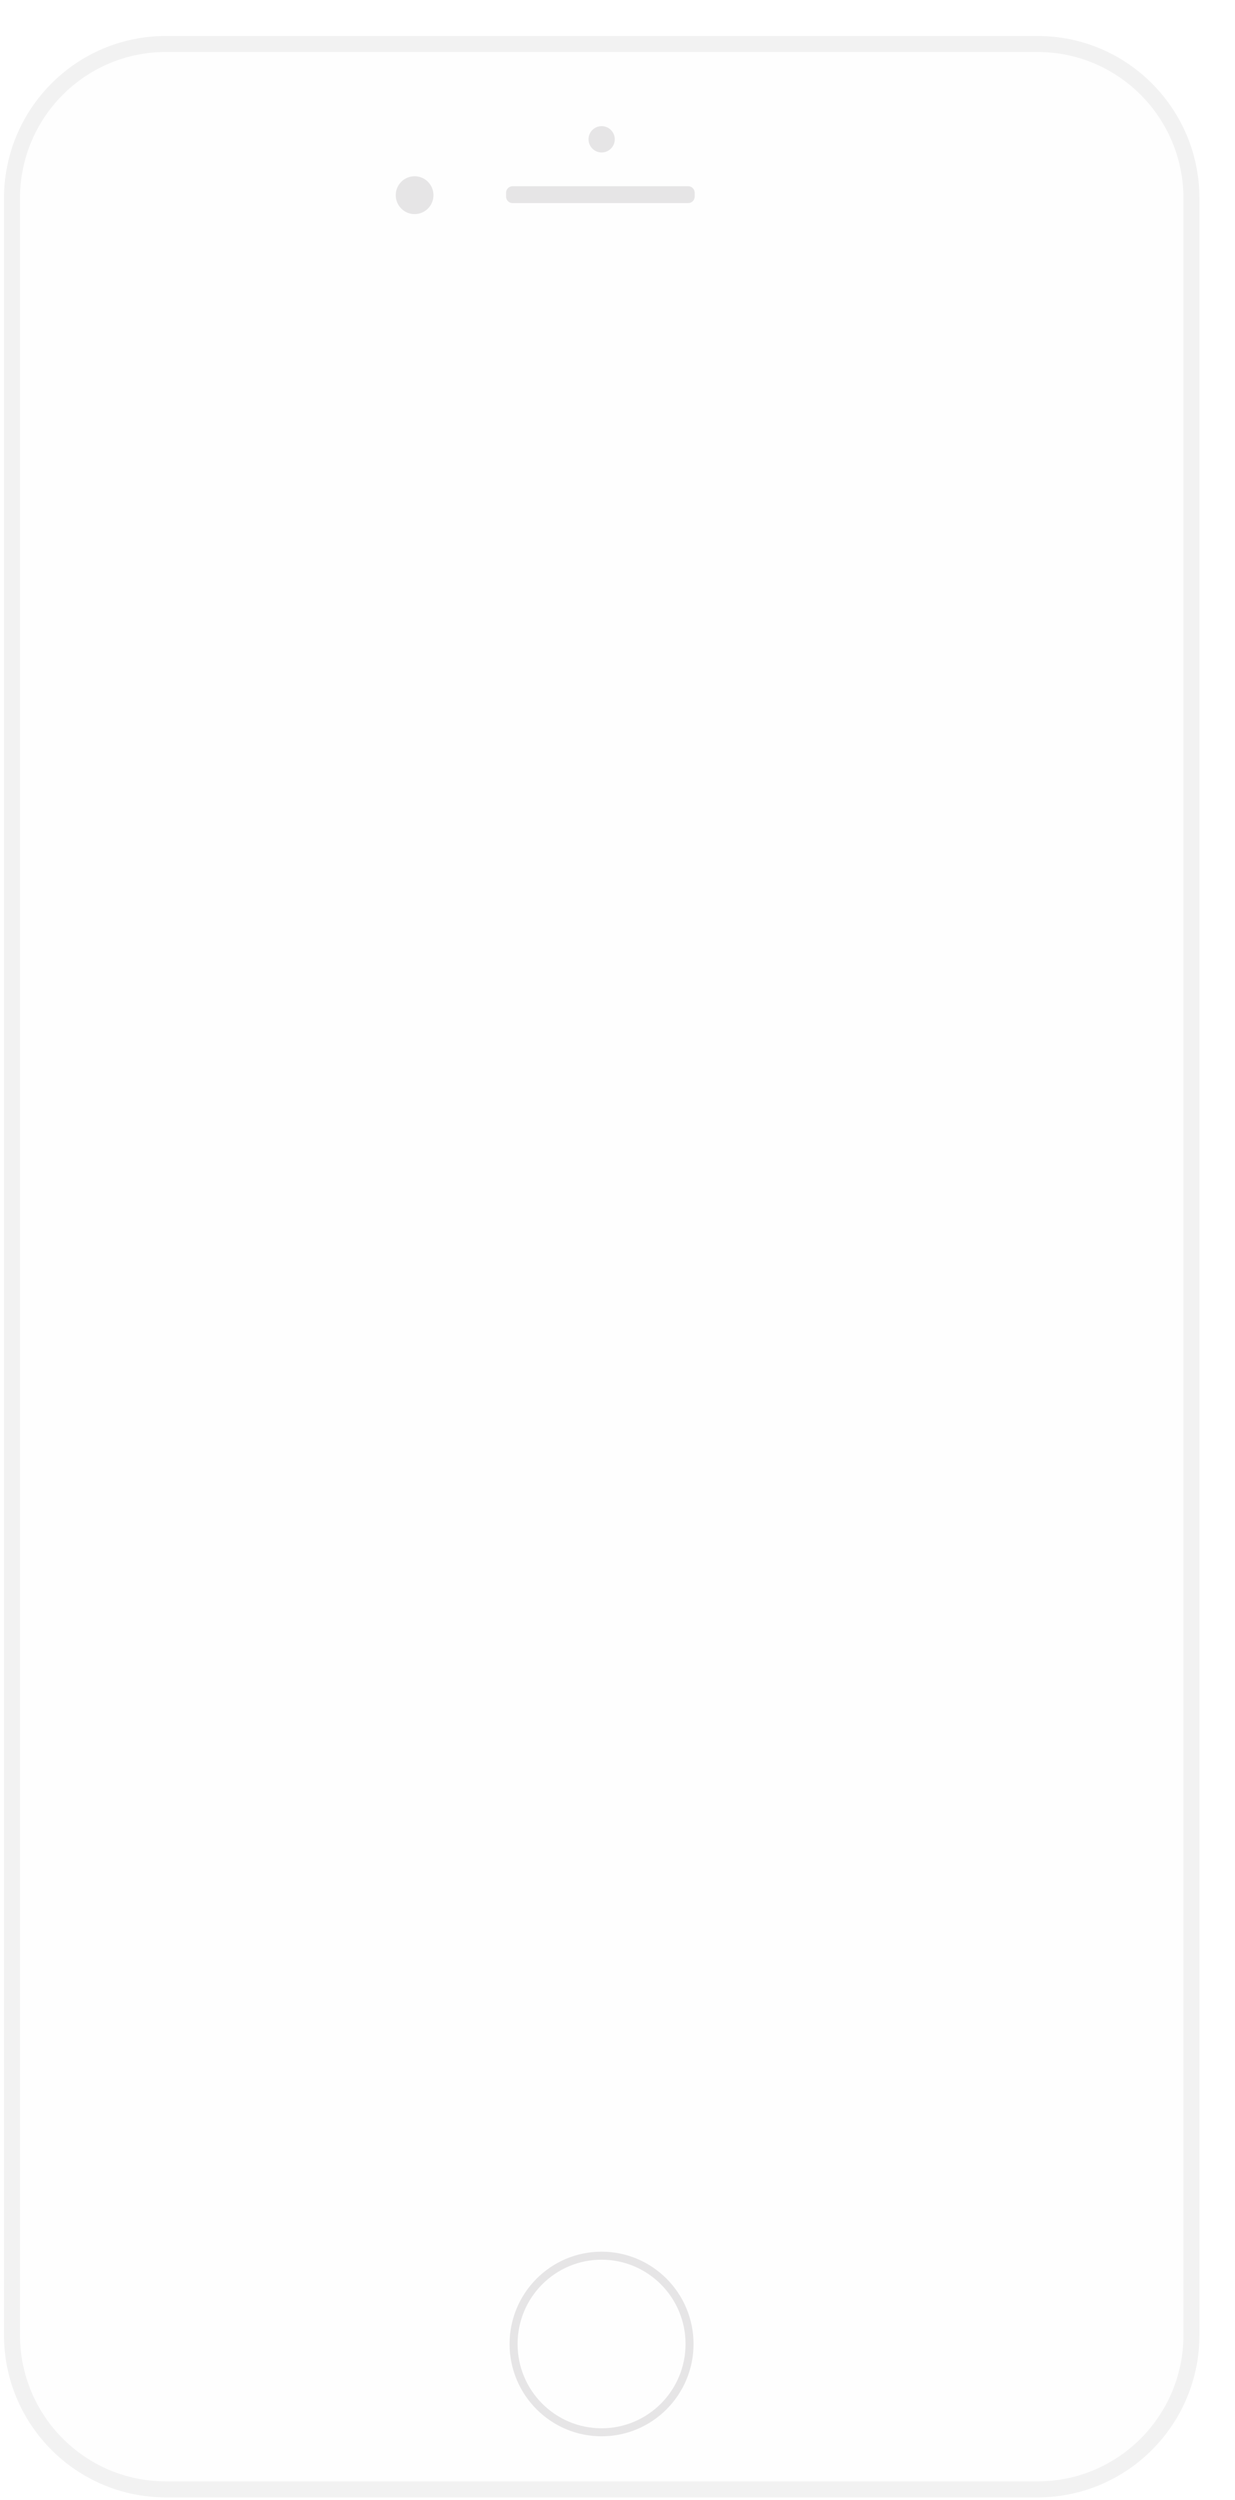 <?xml version="1.0" encoding="utf-8"?>
<svg width="309px" height="625px" viewBox="0 0 309 625" version="1.1" xmlns:xlink="http://www.w3.org/1999/xlink" xmlns="http://www.w3.org/2000/svg">
  <desc>Created with Lunacy</desc>
  <defs>
    <filter filterUnits="userSpaceOnUse" color-interpolation-filters="sRGB" id="filter_1">
      <feFlood flood-opacity="0" result="BackgroundImageFix" />
      <feColorMatrix in="SourceAlpha" type="matrix" values="0 0 0 0 0 0 0 0 0 0 0 0 0 0 0 0 0 0 127 0" />
      <feOffset dx="0" dy="0" />
      <feGaussianBlur stdDeviation="5" />
      <feColorMatrix type="matrix" values="0 0 0 0 0 0 0 0 0 0 0 0 0 0 0 0 0 0 0.251 0" />
      <feBlend mode="normal" in2="BackgroundImageFix" result="effect0_dropShadow" />
      <feBlend mode="normal" in="SourceGraphic" in2="effect0_dropShadow" result="shape" />
      <feColorMatrix in="SourceAlpha" type="matrix" values="0 0 0 0 0 0 0 0 0 0 0 0 0 0 0 0 0 0 127 0" result="hardAlpha" />
      <feOffset dx="0" dy="0" />
      <feGaussianBlur stdDeviation="2.5" />
      <feComposite in2="hardAlpha" operator="arithmetic" k2="-1" k3="1" />
      <feColorMatrix type="matrix" values="0 0 0 0 0 0 0 0 0 0 0 0 0 0 0 0 0 0 0.251 0" />
      <feBlend mode="normal" in2="shape" result="effect1_innerShadow" />
    </filter>
    <path d="M40.483 615.389C18.123 615.389 0 597.213 0 574.787L0 40.602C0 18.178 18.123 0 40.483 0L258.618 0C280.978 0 299.101 18.178 299.101 40.602L299.101 574.787C299.101 597.213 280.978 615.389 258.618 615.389L40.483 615.389Z" id="path_1" />
    <clipPath id="clip_1">
      <use xlink:href="#path_1" />
    </clipPath>
  </defs>
  <g id="Sky-Body-2">
    <g id="Body" transform="translate(1 9)">
      <g filter="url(#filter_1)">
        <g id="Body">
          <use stroke="none" fill="#FEFEFE" xlink:href="#path_1" />
          <g clip-path="url(#clip_1)">
            <use xlink:href="#path_1" fill="none" stroke="#F2F2F2" stroke-width="8" />
          </g>
        </g>
      </g>
      <path d="M44.024 22.078C44.024 9.886 34.169 0 22.013 0C9.855 0 0 9.886 0 22.078C0 34.271 9.855 44.155 22.013 44.155C34.169 44.155 44.024 34.271 44.024 22.078Z" transform="translate(127.5 554.963)" id="Home-Button" fill="none" stroke="#E6E5E6" stroke-width="2" />
      <g id="Camera" transform="translate(97.5 22.537)">
        <path d="M9.437 4.733C9.437 2.119 7.324 0 4.719 0C2.113 0 0 2.119 0 4.733C0 7.346 2.113 9.465 4.719 9.465C7.324 9.465 9.437 7.346 9.437 4.733" transform="translate(0.516 12.529)" id="Fill-13" fill="#E6E5E6" stroke="none" />
        <path d="M6.565 3.292C6.565 1.475 5.096 0 3.284 0C1.47 0 0 1.475 0 3.292C0 5.109 1.47 6.584 3.284 6.584C5.096 6.584 6.565 5.109 6.565 3.292" transform="translate(48.75 0)" id="Fill-15" fill="#E6E5E6" stroke="none" />
        <path d="M45.564 4.218L1.619 4.218C0.725 4.218 0 3.492 0 2.594L0 1.624C0 0.728 0.725 0 1.619 0L45.564 0C46.458 0 47.184 0.728 47.184 1.624L47.184 2.594C47.184 3.492 46.458 4.218 45.564 4.218" transform="translate(28.125 15.024)" id="Fill-17" fill="#E6E5E6" stroke="none" />
      </g>
    </g>
  </g>
</svg>